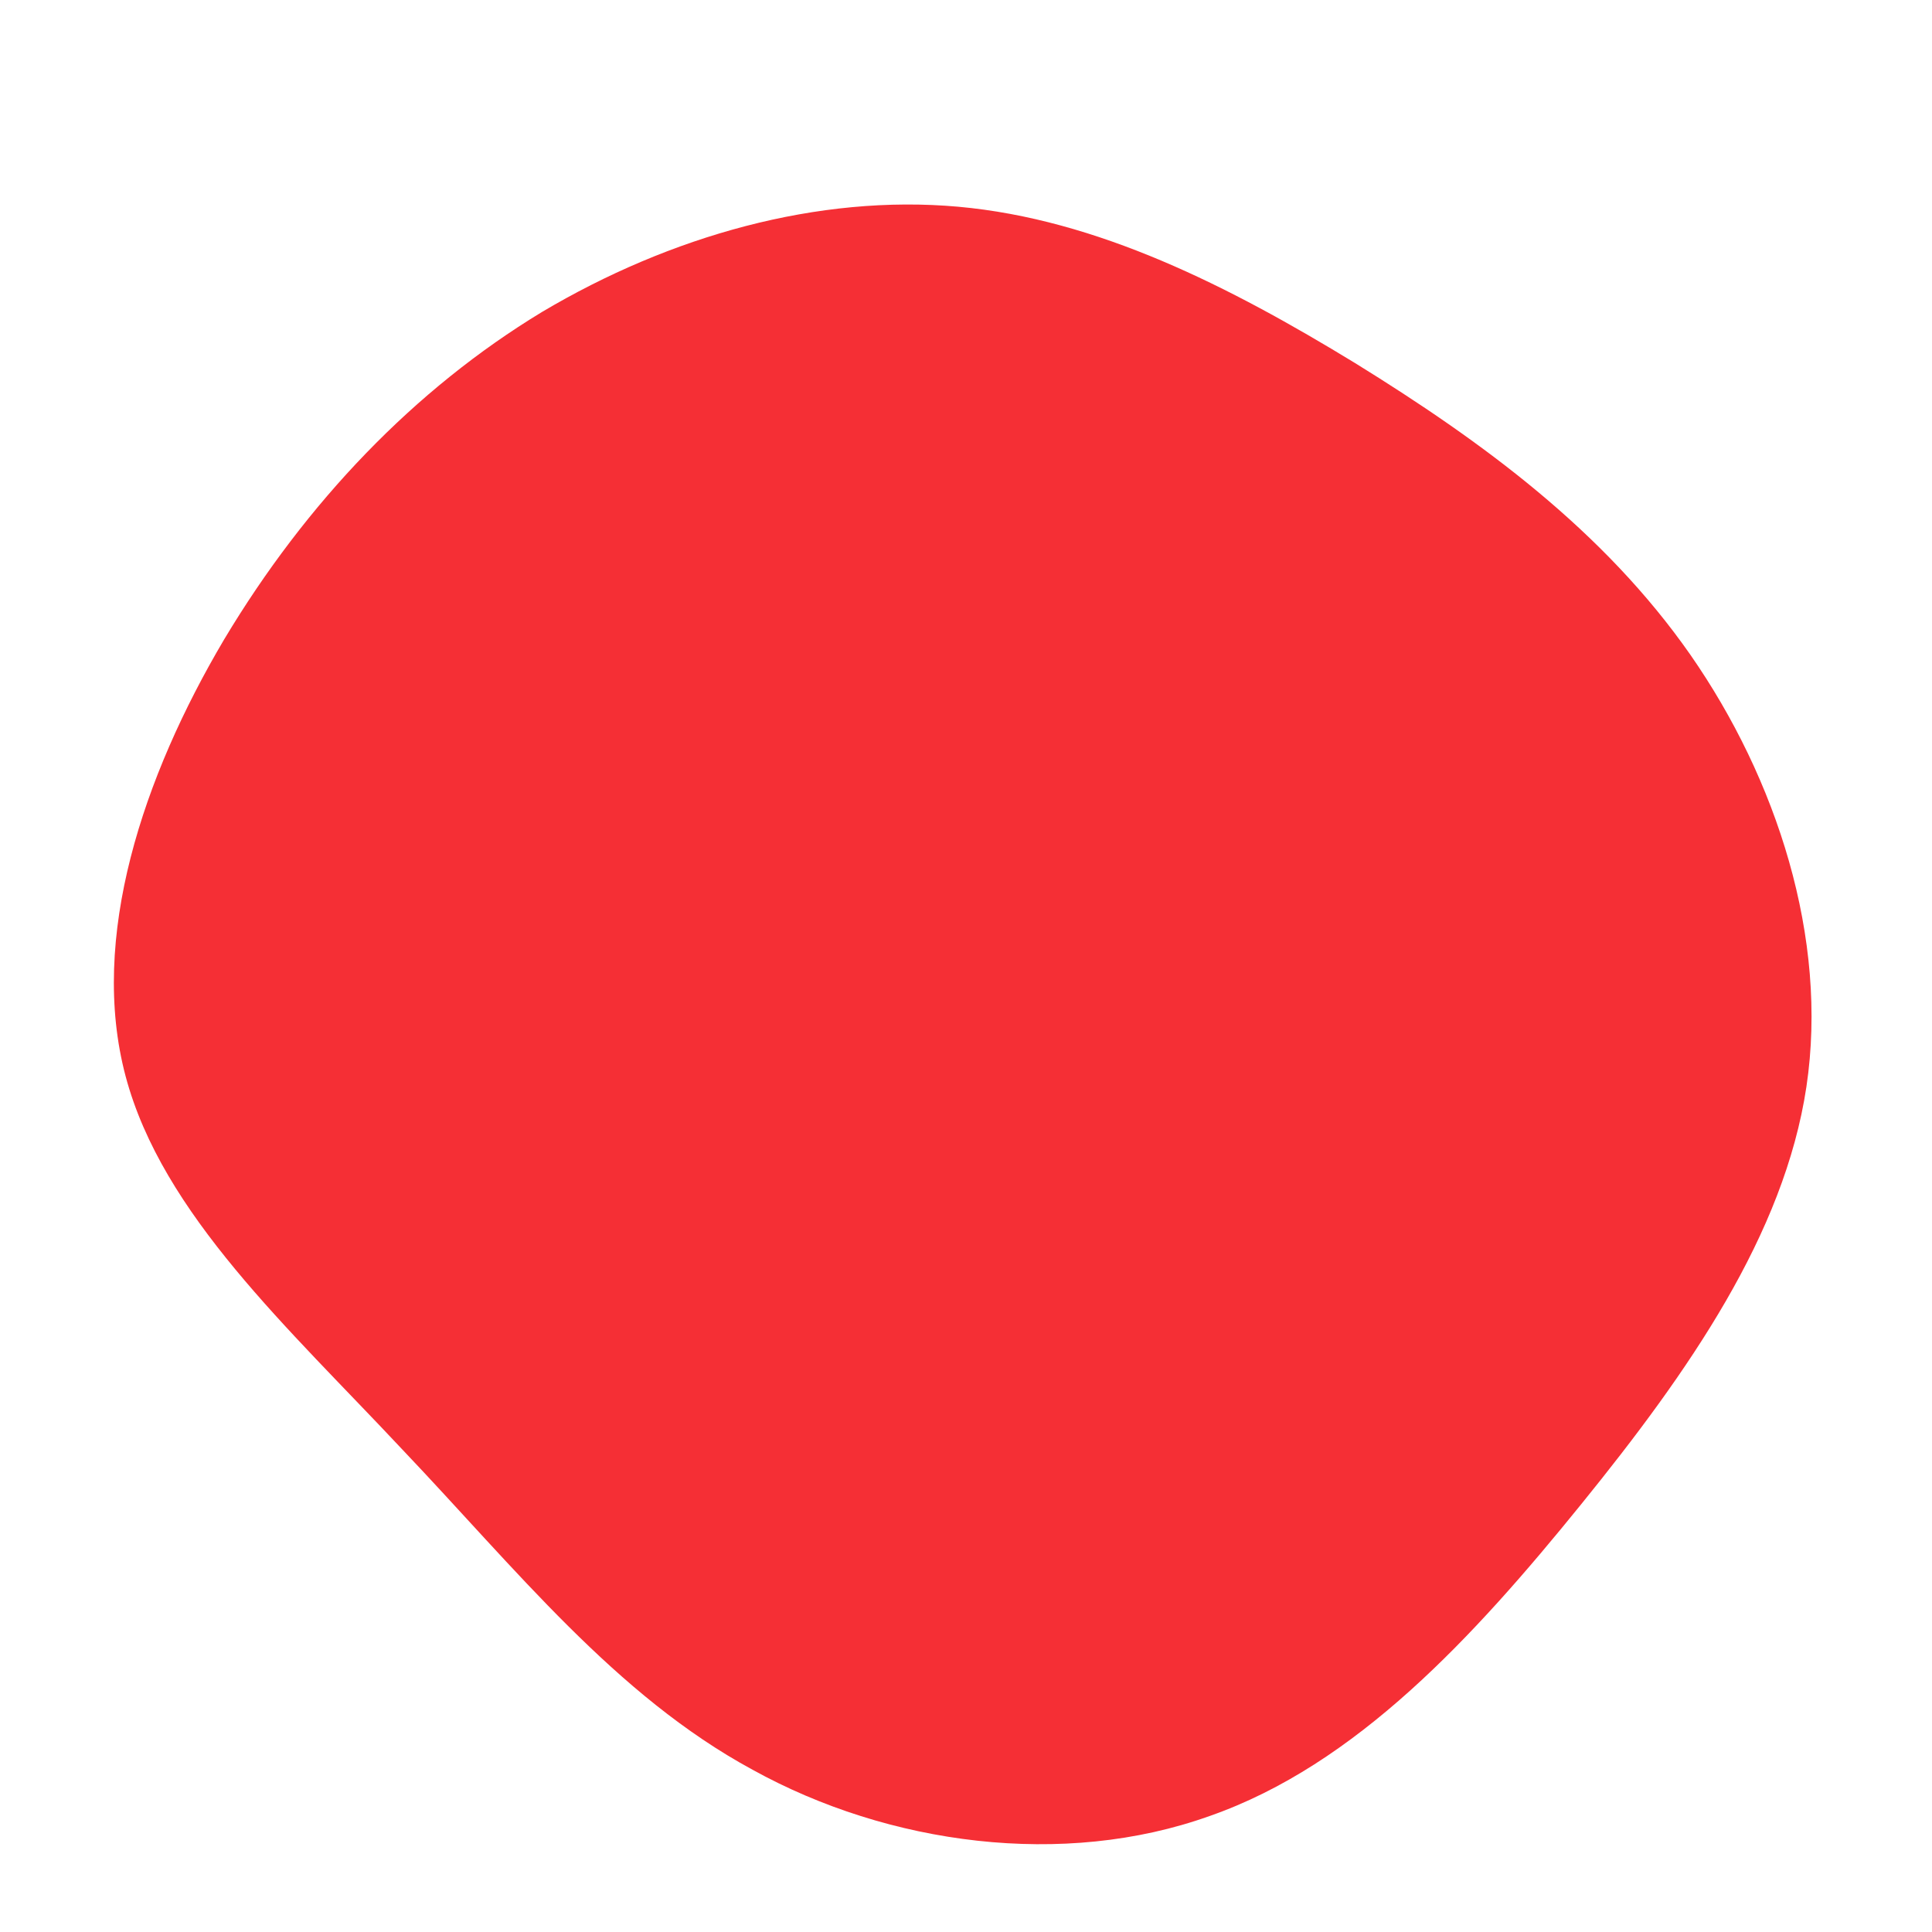 <?xml version="1.0" standalone="no"?>
<svg viewBox="0 0 200 200" xmlns="http://www.w3.org/2000/svg">
  <path fill="#f52f35" d="M40.3,-62.4C53.4,-54.3,66,-45.1,75,-32.2C83.9,-19.4,89.3,-2.9,87,12.5C84.7,27.8,74.8,42,63.7,55.7C52.6,69.4,40.4,82.7,25.2,88C10.1,93.4,-8,91,-22.1,83.2C-36.3,75.5,-46.6,62.4,-58.4,50C-70.1,37.5,-83.2,25.7,-87,11.4C-90.8,-2.9,-85.2,-19.6,-76.8,-33.8C-68.3,-48,-57.1,-59.7,-43.9,-67.7C-30.6,-75.6,-15.3,-79.9,-0.8,-78.6C13.6,-77.3,27.2,-70.4,40.3,-62.4Z" transform="translate(100 100)" />
</svg>
